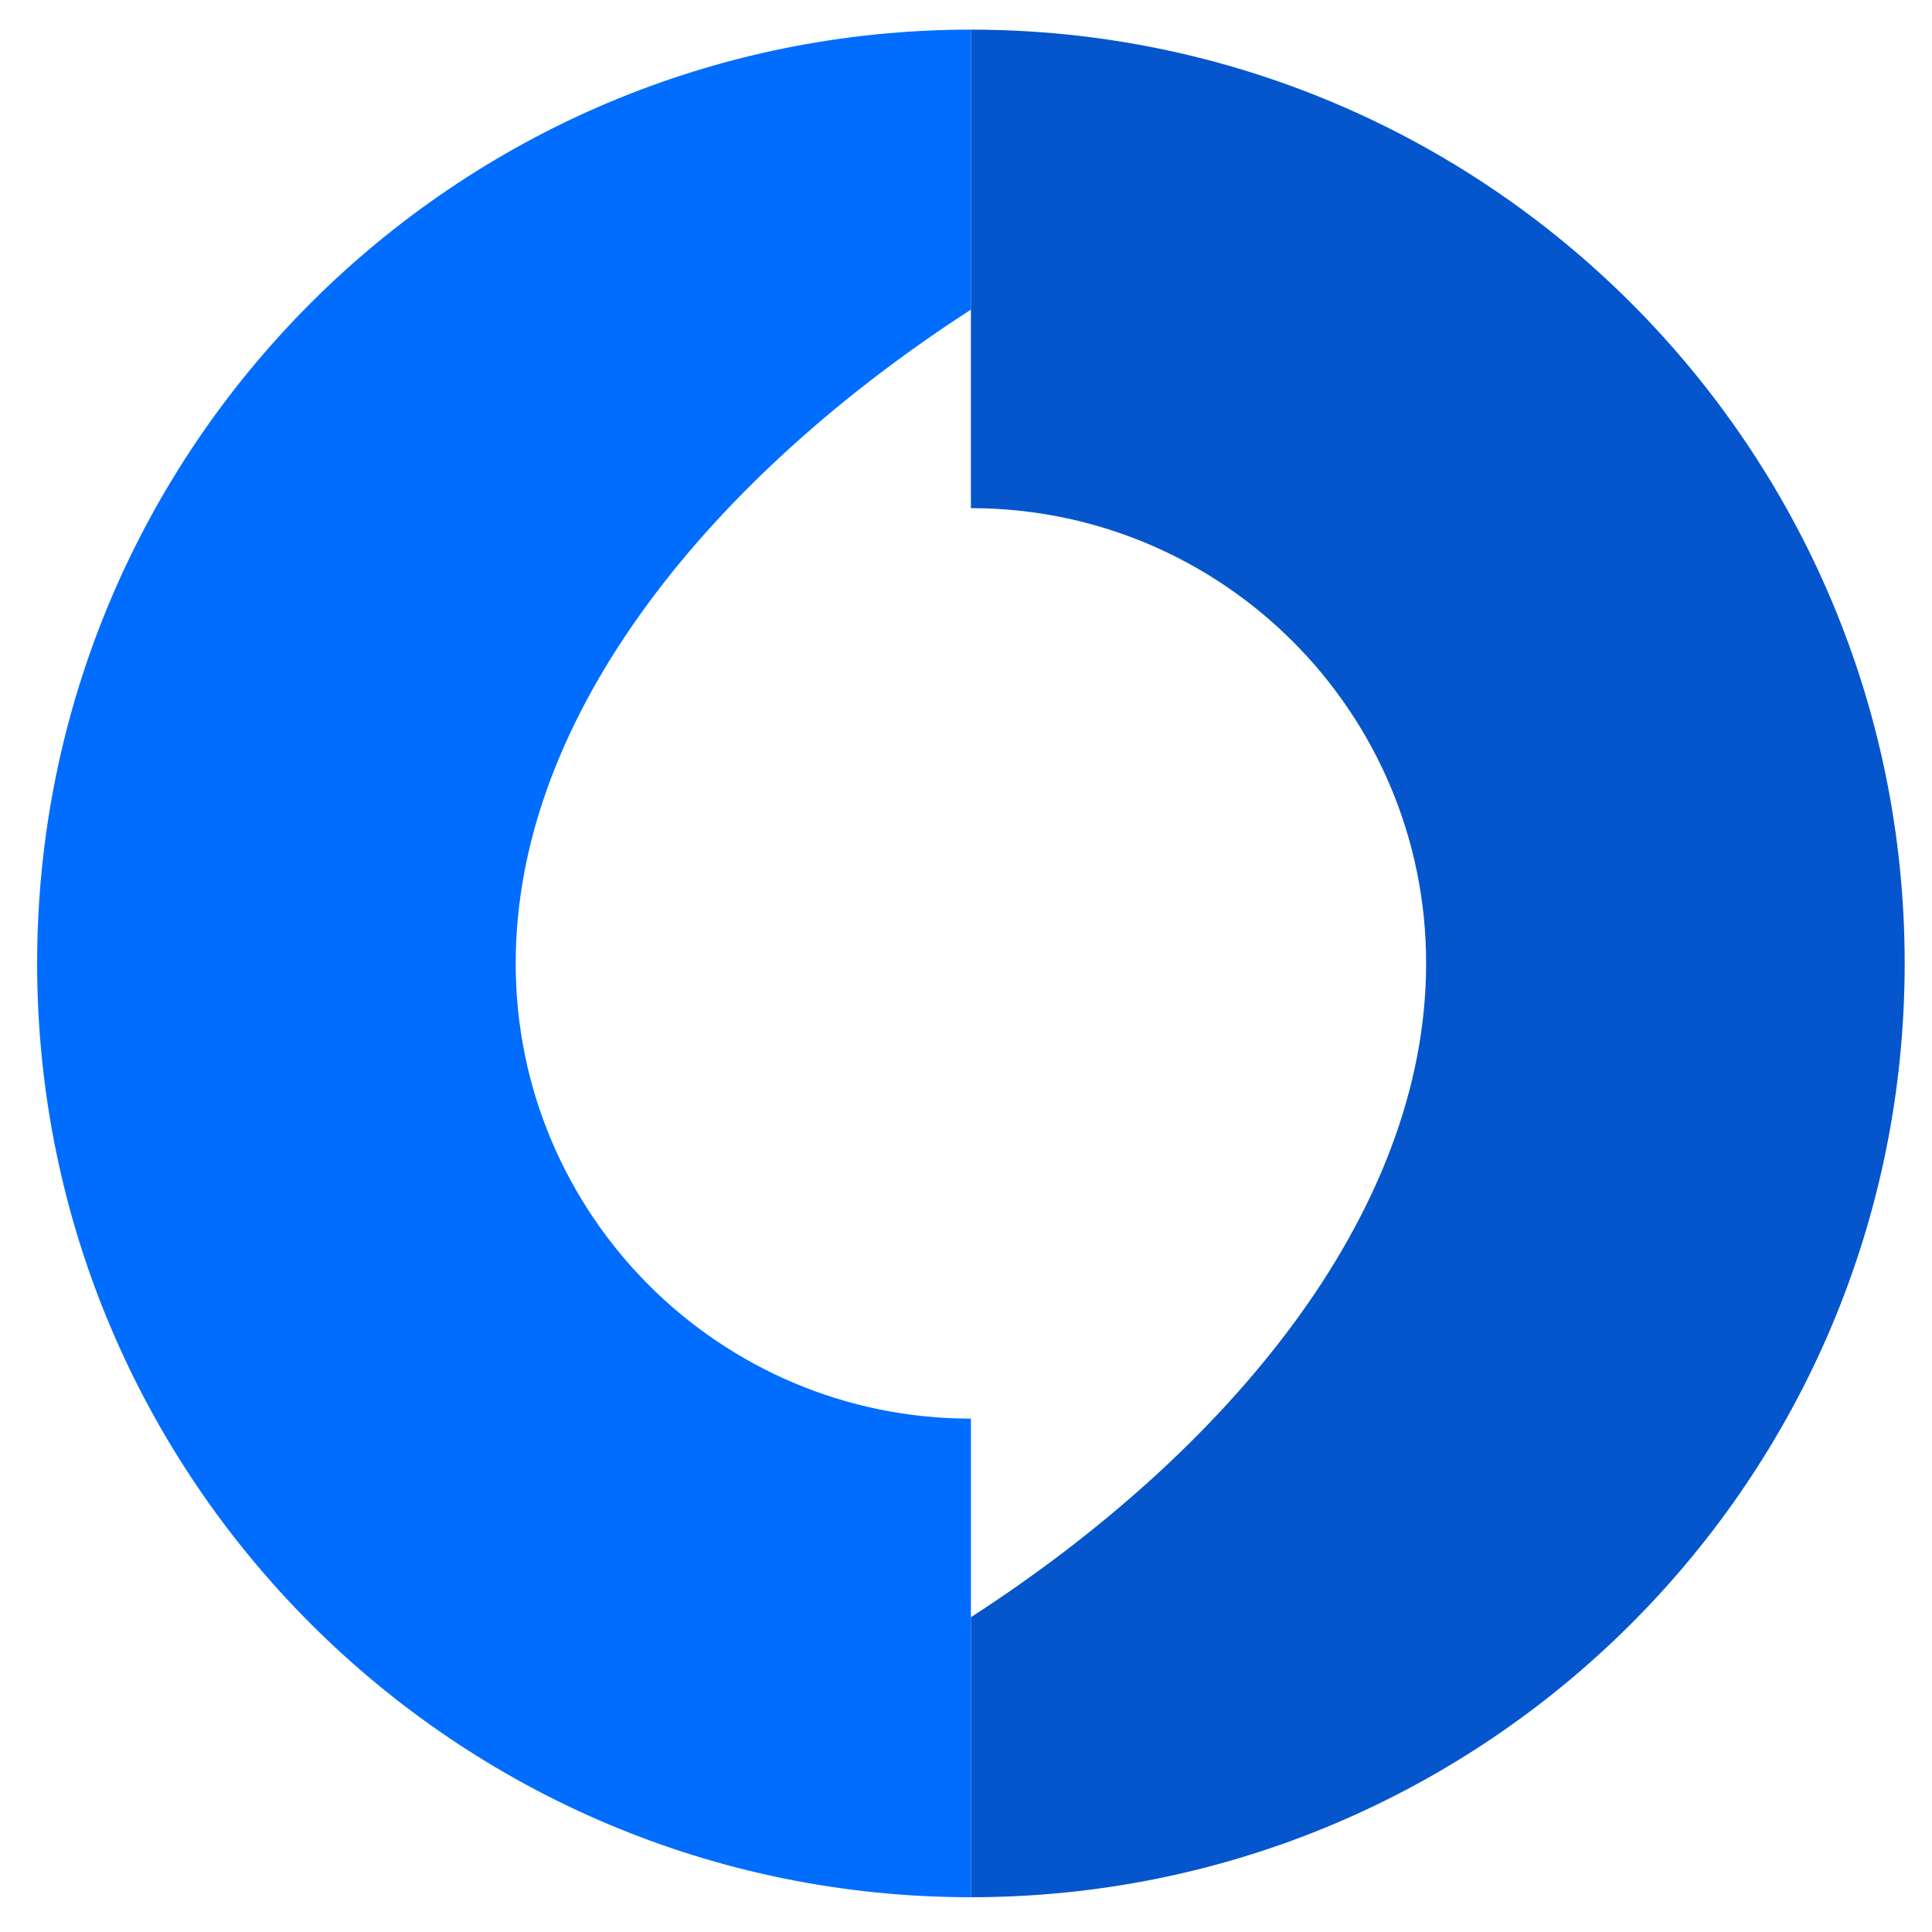 <?xml version="1.0" encoding="utf-8"?>
<!-- Generator: Adobe Illustrator 16.0.0, SVG Export Plug-In . SVG Version: 6.00 Build 0)  -->
<!DOCTYPE svg PUBLIC "-//W3C//DTD SVG 1.1//EN" "http://www.w3.org/Graphics/SVG/1.1/DTD/svg11.dtd">
<svg version="1.1" id="Layer_1" xmlns="http://www.w3.org/2000/svg" xmlns:xlink="http://www.w3.org/1999/xlink" x="0px" y="0px"
	 width="50px" height="50px" viewBox="0 0 50 50" enable-background="new 0 0 50 50" xml:space="preserve">
<path fill="#006DFF" d="M25.127,36.714c-6.506,0-11.781-5.274-11.781-11.781c0-6.507,5.184-12.658,11.781-16.92V0.767
	c-13.347,0-24.166,10.819-24.166,24.167C0.961,38.279,11.78,49.1,25.127,49.1V36.714z"/>
<path fill="#0556CC" d="M25.127,13.151c6.507,0,11.781,5.275,11.781,11.781c0,6.507-5.184,12.658-11.781,16.921V49.1
	c13.347,0,24.166-10.82,24.166-24.167c0-13.346-10.819-24.166-24.166-24.166V13.151z"/>
</svg>
